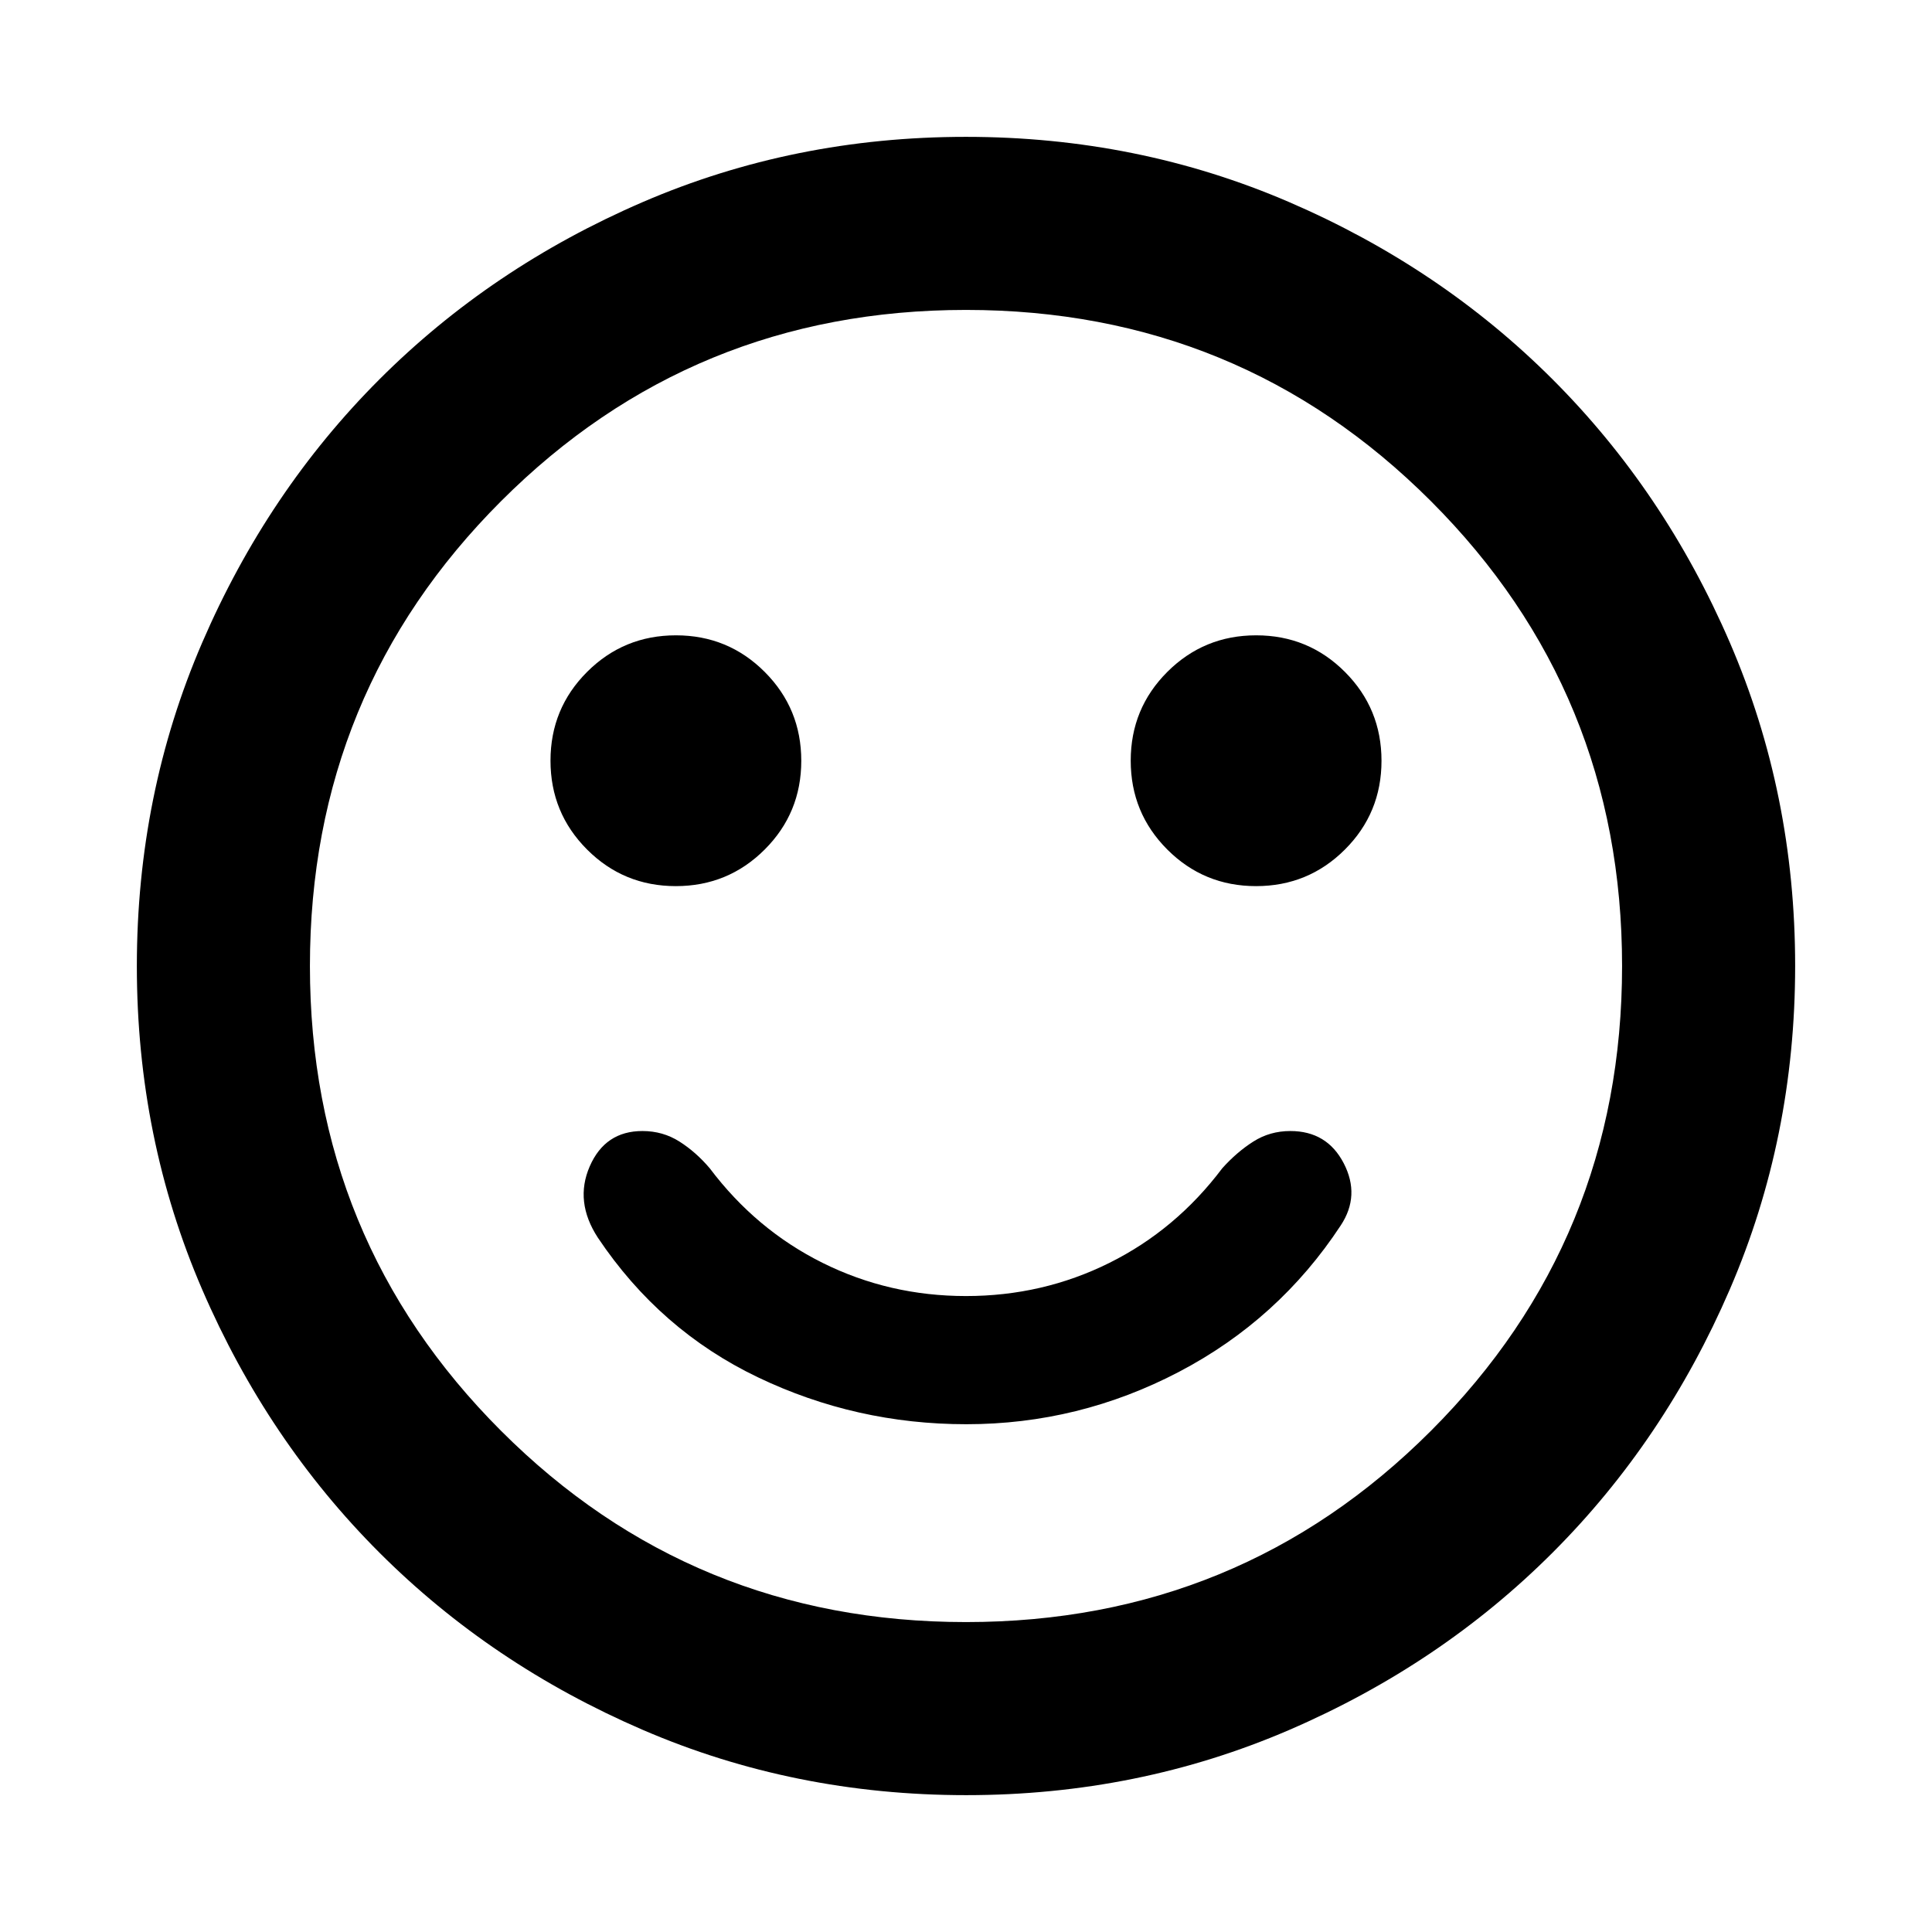 <svg xmlns="http://www.w3.org/2000/svg" height="24" viewBox="0 -960 960 960" width="24"><path d="M480.17-252.31q55.92 0 105.61-26 49.68-26 80.43-72.79 9.79-14.82 1.49-30.86Q659.4-398 641.15-398q-10.14 0-18.37 5.23-8.24 5.23-15.47 13.31-23 30.54-56.1 47Q518.1-316 480-316q-38.1 0-71.21-16.46-33.1-16.46-56.1-47-6.84-8.08-15.08-13.31T319.23-398q-18.54 0-26.19 17.54-7.65 17.54 4.04 35.46 30.84 46.08 79.54 69.38 48.69 23.31 103.55 23.31Zm143.96-267.38q25.95 0 44.14-18.17 18.19-18.16 18.19-44.11t-18.16-44.14q-18.17-18.2-44.12-18.2-25.95 0-44.14 18.17-18.19 18.16-18.19 44.11t18.16 44.14q18.17 18.2 44.12 18.2Zm-288.31 0q25.95 0 44.14-18.17 18.19-18.16 18.19-44.11t-18.16-44.14q-18.17-18.2-44.12-18.2-25.95 0-44.14 18.17-18.19 18.16-18.19 44.11t18.16 44.14q18.17 18.2 44.12 18.2ZM480.07-68q-85.48 0-160.69-32.44t-130.84-88.05q-55.63-55.61-88.09-130.79Q68-394.46 68-479.93q0-85.48 32.44-160.69t88.05-130.84q55.61-55.63 130.79-88.09Q394.46-892 479.93-892q85.48 0 160.69 32.44t130.84 88.05q55.63 55.61 88.09 130.79Q892-565.54 892-480.07q0 85.48-32.44 160.69t-88.05 130.84q-55.61 55.63-130.79 88.09Q565.54-68 480.07-68ZM480-480Zm0 326q136 0 231-95t95-231q0-136-95-231t-231-95q-136 0-231 95t-95 231q0 136 95 231t231 95Z"/></svg>